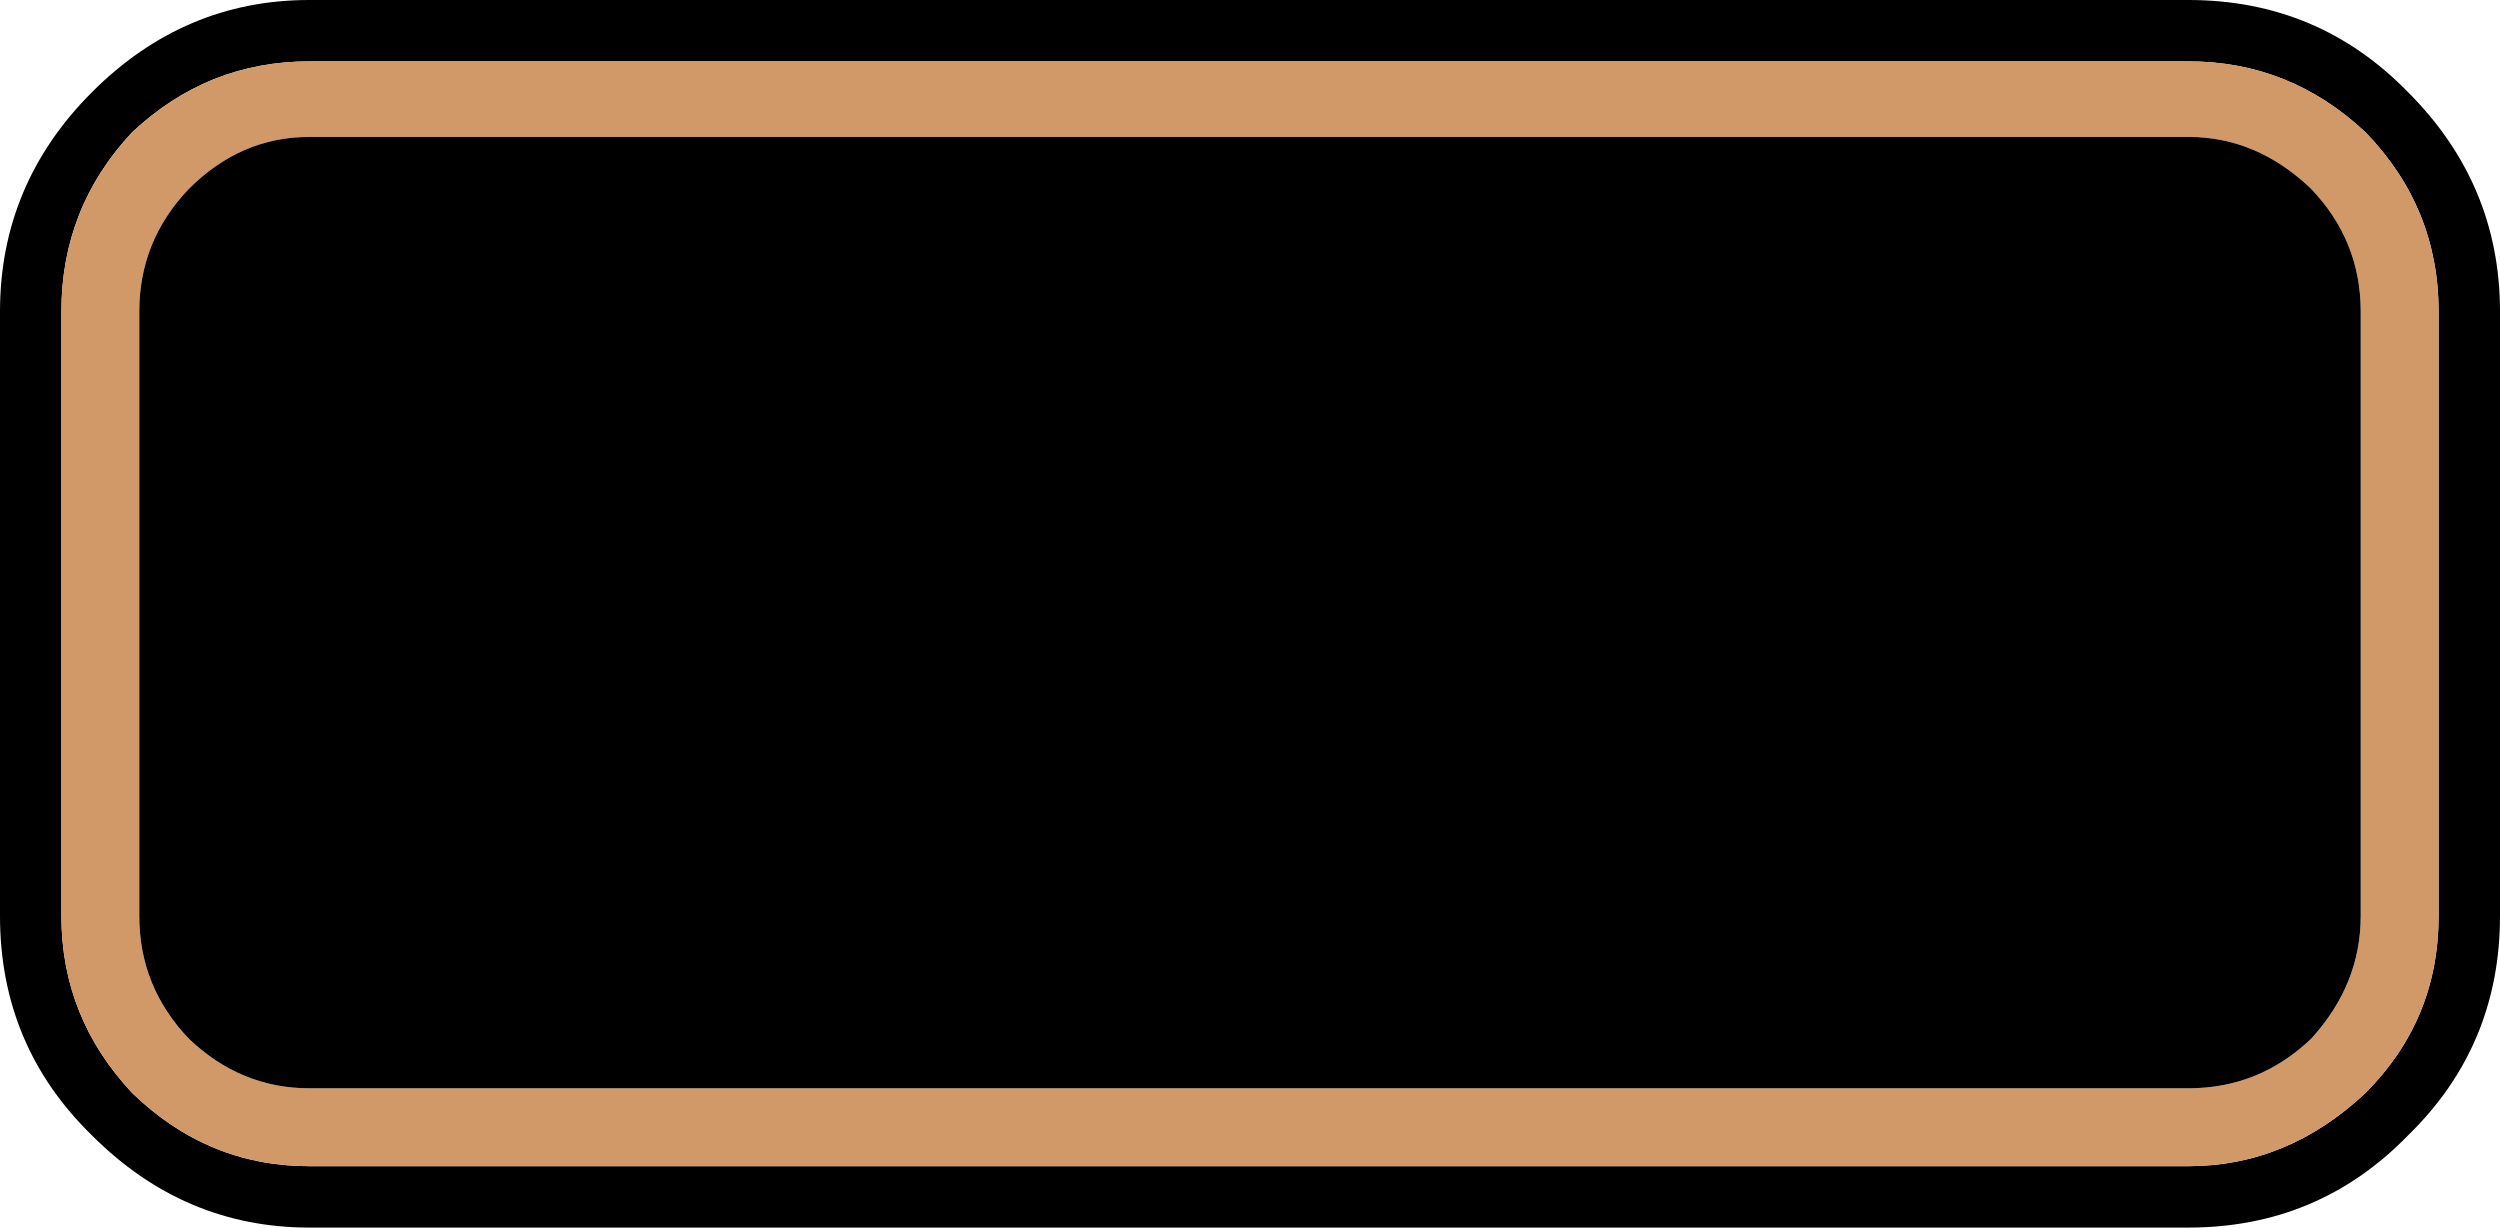 <?xml version="1.0" encoding="UTF-8" standalone="no"?>
<svg xmlns:ffdec="https://www.free-decompiler.com/flash" xmlns:xlink="http://www.w3.org/1999/xlink" ffdec:objectType="shape" height="26.0px" width="52.95px" xmlns="http://www.w3.org/2000/svg">
  <g transform="matrix(1.0, 0.0, 0.0, 1.0, 0.0, 0.0)">
    <path d="M52.95 6.6 L52.95 19.4 Q52.95 22.15 51.0 24.05 49.1 26.0 46.35 26.0 L6.55 26.0 Q3.9 26.0 1.95 24.05 0.0 22.15 0.0 19.4 L0.0 6.6 Q0.0 3.9 1.95 1.95 3.9 0.0 6.55 0.0 L46.35 0.0 Q49.1 0.0 51.0 1.95 52.95 3.9 52.95 6.6 M46.35 1.3 L6.55 1.3 Q4.4 1.3 2.8 2.8 1.3 4.4 1.3 6.6 L1.3 19.4 Q1.3 21.55 2.8 23.15 4.4 24.7 6.55 24.7 L46.35 24.7 Q48.45 24.7 50.1 23.15 51.65 21.6 51.65 19.4 L51.65 6.6 Q51.65 4.4 50.1 2.8 48.5 1.3 46.35 1.3" fill="#000000" fill-rule="evenodd" stroke="none"/>
    <path d="M46.35 2.9 L6.55 2.9 Q5.1 2.9 4.0 4.0 2.95 5.1 2.95 6.6 L2.95 19.4 Q2.95 20.9 4.0 22.0 5.1 23.05 6.55 23.05 L46.35 23.05 Q47.85 23.05 48.95 22.0 50.0 20.85 50.0 19.4 L50.0 6.6 Q50.0 5.1 48.95 4.0 47.8 2.9 46.35 2.9 M50.1 2.8 Q51.65 4.4 51.65 6.6 L51.65 19.4 Q51.65 21.6 50.1 23.15 48.45 24.7 46.35 24.7 L6.55 24.7 Q4.4 24.7 2.8 23.15 1.3 21.55 1.3 19.4 L1.3 6.6 Q1.3 4.4 2.8 2.8 4.4 1.3 6.55 1.3 L46.35 1.3 Q48.5 1.3 50.1 2.8" fill="#d29968" fill-rule="evenodd" stroke="none"/>
    <path d="M50.0 6.6 L50.0 19.4 Q50.0 20.85 48.95 22.0 47.85 23.05 46.35 23.05 L6.55 23.05 Q5.1 23.05 4.0 22.0 2.95 20.9 2.95 19.4 L2.95 6.6 Q2.95 5.1 4.0 4.0 5.1 2.9 6.55 2.9 L46.35 2.9 Q47.8 2.9 48.95 4.0 50.0 5.1 50.0 6.6" fill="#000000" fill-rule="evenodd" stroke="none"/>
  </g>
</svg>

